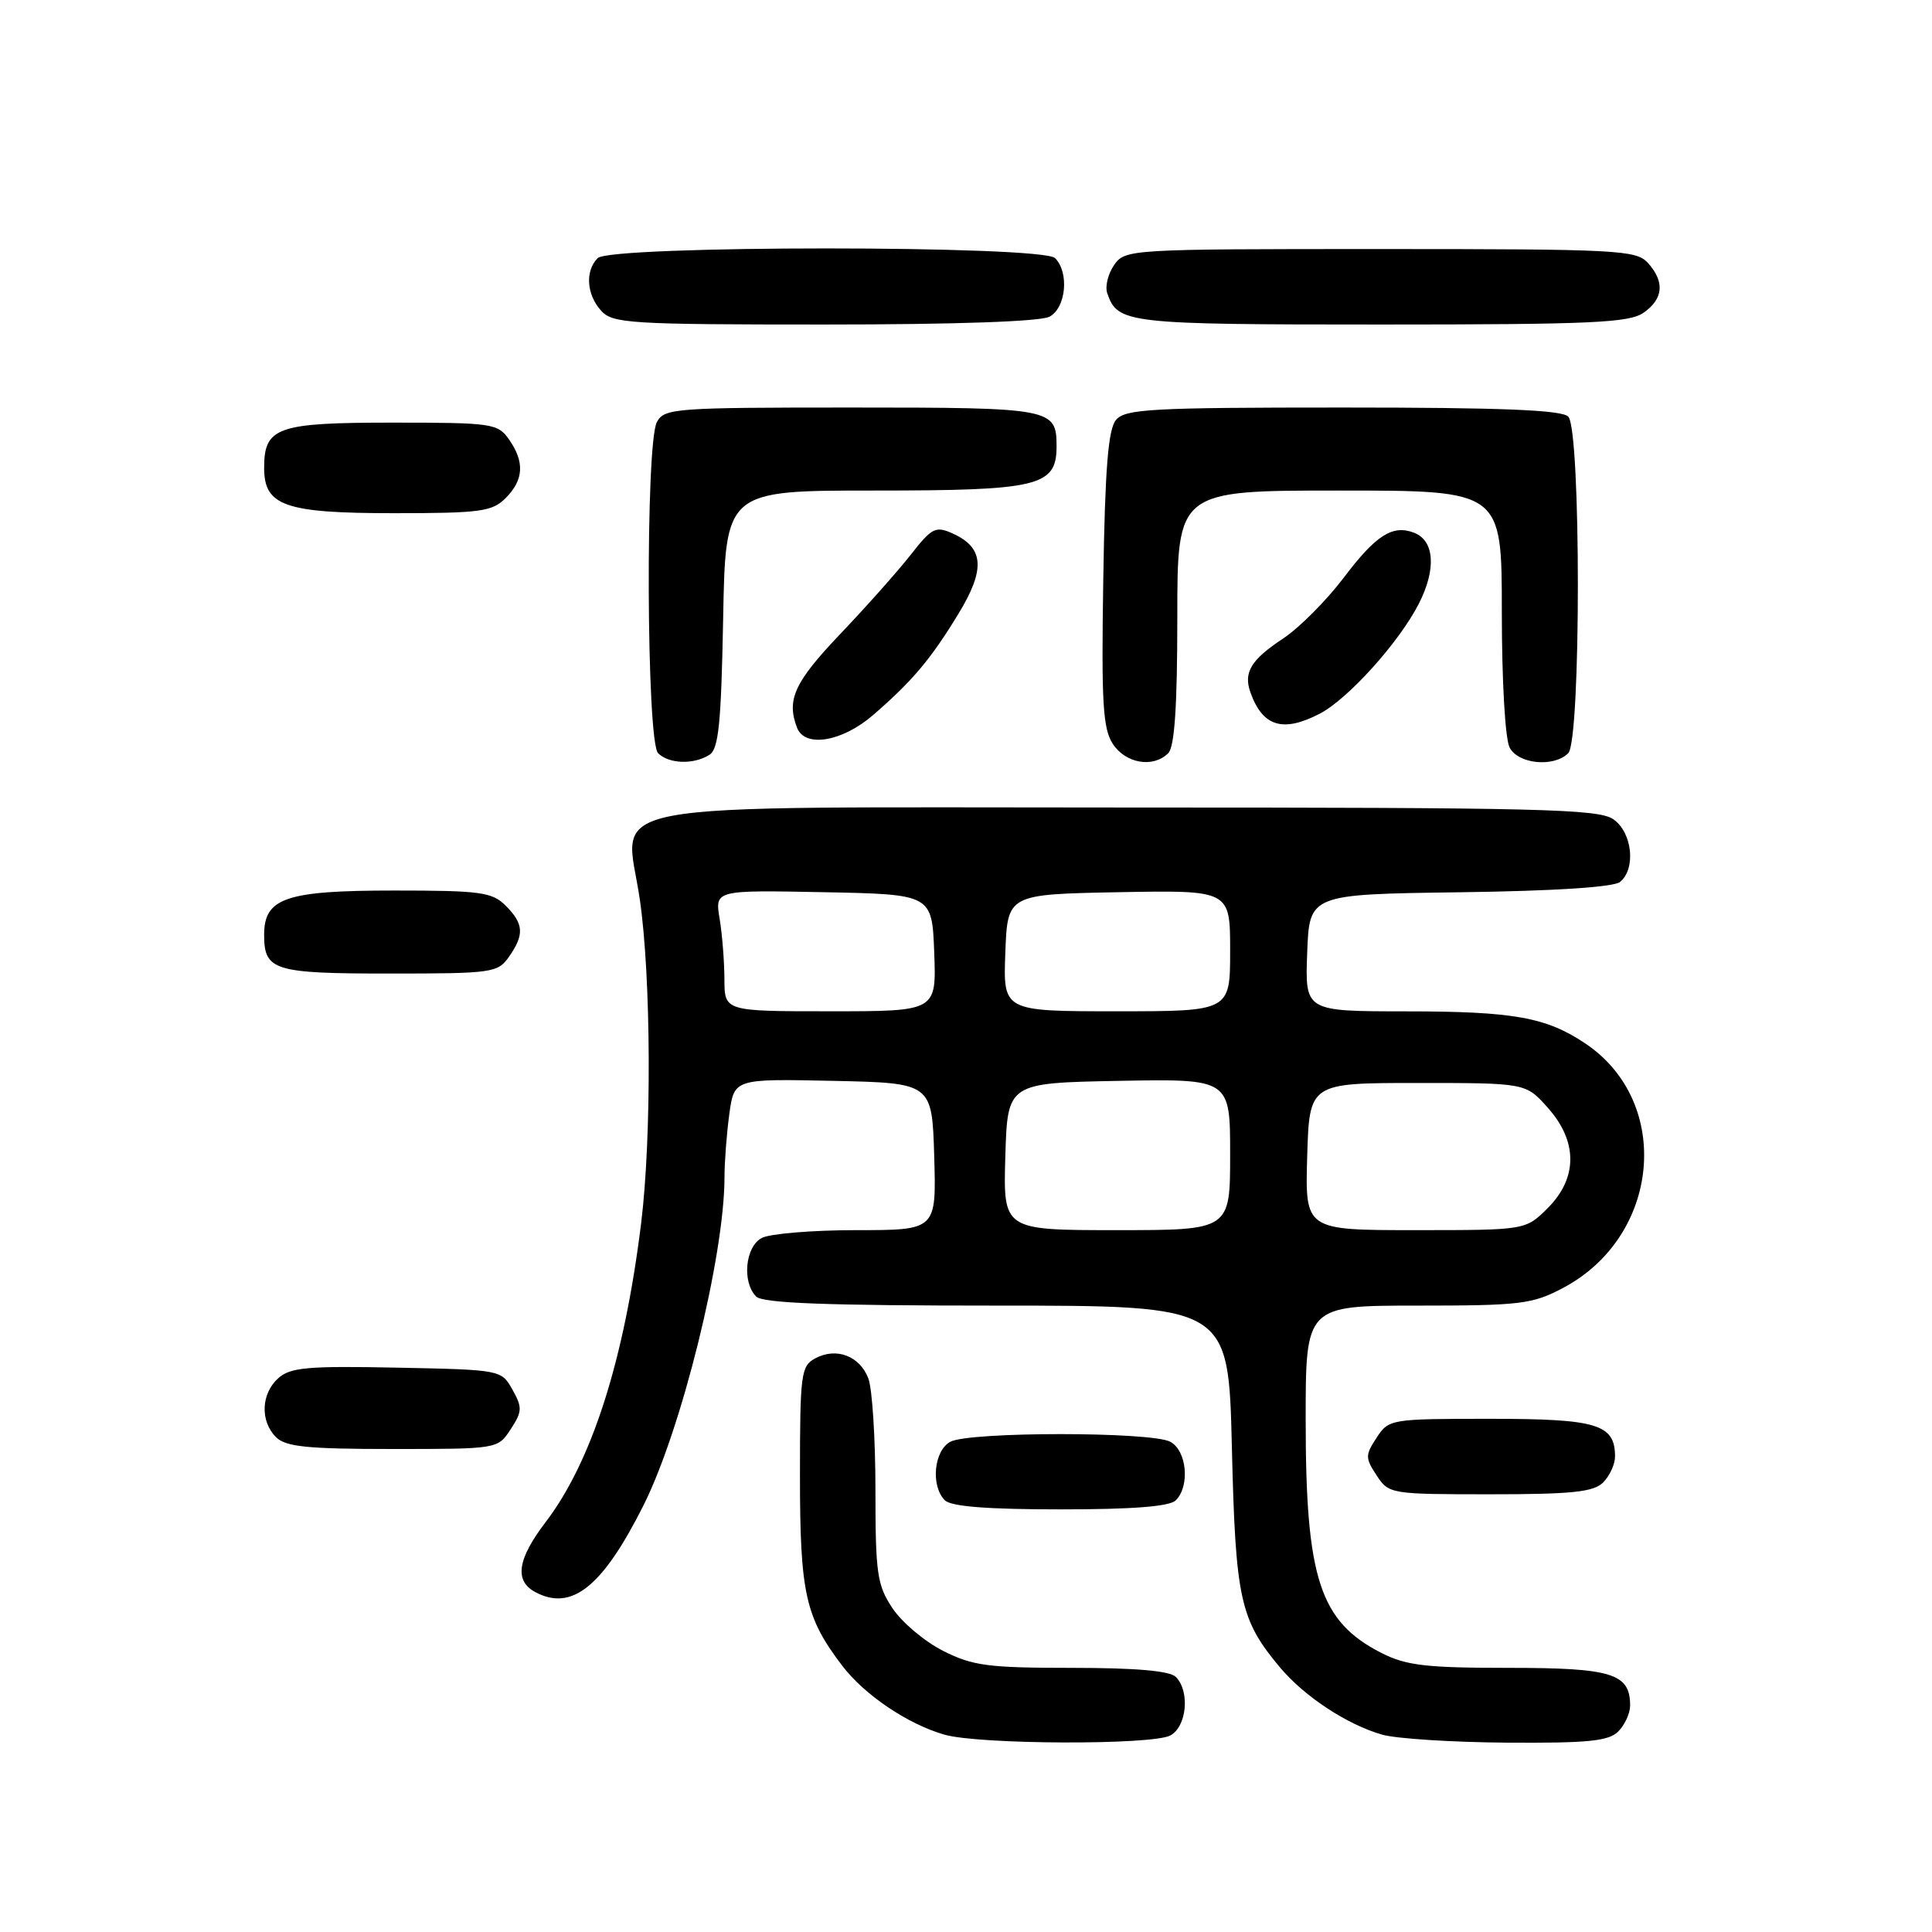 <?xml version="1.0" encoding="UTF-8" standalone="no"?>
<!DOCTYPE svg PUBLIC "-//W3C//DTD SVG 1.1//EN" "http://www.w3.org/Graphics/SVG/1.1/DTD/svg11.dtd" >
<svg xmlns="http://www.w3.org/2000/svg" xmlns:xlink="http://www.w3.org/1999/xlink" version="1.1" viewBox="0 0 256 256">
 <g >
 <path fill="currentColor"
d=" M 155.07 229.96 C 157.26 228.79 157.70 224.10 155.80 222.20 C 154.99 221.39 150.47 221.00 142.01 221.00 C 130.94 221.00 128.89 220.73 124.97 218.75 C 122.52 217.51 119.50 214.97 118.26 213.10 C 116.22 210.04 116.00 208.50 116.00 197.42 C 116.00 190.66 115.58 184.01 115.06 182.65 C 113.92 179.67 110.83 178.49 108.04 179.98 C 106.13 181.00 106.00 182.00 106.00 195.57 C 106.00 211.12 106.71 214.31 111.61 220.73 C 114.55 224.59 120.29 228.46 125.14 229.85 C 129.70 231.17 152.66 231.25 155.07 229.96 Z  M 214.43 229.43 C 215.29 228.56 216.00 227.02 216.00 226.00 C 216.00 221.74 213.61 221.00 199.89 221.00 C 188.94 221.00 186.32 220.69 183.04 219.02 C 174.88 214.86 173.01 209.14 173.01 188.25 C 173.00 173.00 173.00 173.00 187.84 173.00 C 201.45 173.00 203.05 172.81 207.09 170.67 C 220.01 163.86 221.66 146.08 210.10 138.29 C 204.90 134.79 200.59 134.01 186.21 134.01 C 172.92 134.00 172.92 134.00 173.21 126.25 C 173.50 118.50 173.50 118.50 193.42 118.23 C 206.06 118.06 213.83 117.55 214.67 116.86 C 216.80 115.09 216.29 110.31 213.78 108.56 C 211.82 107.19 204.08 107.00 149.89 107.00 C 76.60 107.00 82.85 105.83 84.78 119.19 C 86.28 129.51 86.36 150.62 84.96 162.03 C 82.72 180.21 78.42 193.67 72.29 201.70 C 68.55 206.61 68.13 209.46 70.93 210.96 C 75.75 213.54 79.83 210.28 85.25 199.50 C 90.31 189.44 96.00 166.40 96.00 155.96 C 96.00 153.94 96.29 150.18 96.64 147.61 C 97.28 142.94 97.28 142.94 110.39 143.22 C 123.50 143.50 123.50 143.50 123.79 153.25 C 124.07 163.00 124.07 163.00 113.47 163.00 C 107.64 163.00 102.00 163.47 100.93 164.04 C 98.74 165.21 98.30 169.90 100.20 171.80 C 101.08 172.68 109.55 173.00 132.09 173.00 C 162.78 173.00 162.78 173.00 163.23 191.75 C 163.71 211.93 164.31 214.64 169.63 220.97 C 172.86 224.81 178.50 228.52 183.14 229.85 C 184.99 230.38 192.43 230.86 199.68 230.91 C 210.41 230.98 213.15 230.71 214.43 229.43 Z  M 155.80 198.80 C 157.70 196.90 157.26 192.21 155.07 191.04 C 152.55 189.69 128.45 189.69 125.93 191.04 C 123.74 192.21 123.30 196.90 125.20 198.80 C 126.02 199.62 130.87 200.00 140.50 200.00 C 150.13 200.00 154.98 199.62 155.80 198.80 Z  M 212.43 196.43 C 213.29 195.56 214.00 194.02 214.00 193.00 C 214.00 188.71 211.63 188.00 197.45 188.00 C 184.26 188.00 184.02 188.04 182.41 190.50 C 180.89 192.82 180.89 193.18 182.41 195.50 C 184.02 197.96 184.26 198.00 197.45 198.00 C 208.31 198.00 211.16 197.70 212.43 196.43 Z  M 67.67 189.38 C 69.20 187.04 69.23 186.50 67.90 184.13 C 66.43 181.51 66.38 181.50 52.57 181.22 C 40.73 180.98 38.45 181.19 36.86 182.63 C 34.59 184.68 34.45 188.31 36.57 190.43 C 37.85 191.71 40.74 192.00 52.05 192.00 C 65.94 192.00 65.96 192.00 67.67 189.38 Z  M 67.44 126.78 C 69.50 123.84 69.41 122.41 67.00 120.00 C 65.21 118.21 63.67 118.00 52.22 118.00 C 37.87 118.00 35.00 118.98 35.00 123.86 C 35.00 128.61 36.27 129.00 51.64 129.00 C 65.23 129.00 65.96 128.90 67.44 126.78 Z  M 94.00 100.02 C 95.22 99.26 95.56 95.85 95.82 82.04 C 96.13 65.00 96.13 65.00 115.84 65.00 C 137.67 65.00 140.00 64.44 140.00 59.14 C 140.00 54.11 139.43 54.00 112.84 54.00 C 89.37 54.00 88.02 54.10 87.04 55.93 C 85.51 58.79 85.65 98.25 87.20 99.80 C 88.63 101.23 91.91 101.34 94.00 100.02 Z  M 154.80 99.80 C 155.64 98.96 156.00 93.53 156.00 81.80 C 156.00 65.00 156.00 65.00 177.50 65.00 C 199.00 65.00 199.00 65.00 199.00 81.07 C 199.00 90.23 199.44 97.96 200.04 99.07 C 201.21 101.26 205.90 101.70 207.80 99.80 C 209.50 98.10 209.50 56.90 207.80 55.20 C 206.92 54.32 198.89 54.00 177.92 54.00 C 152.49 54.00 149.09 54.19 147.87 55.65 C 146.84 56.89 146.42 62.10 146.19 76.73 C 145.93 93.14 146.13 96.54 147.46 98.58 C 149.17 101.18 152.81 101.79 154.80 99.80 Z  M 115.69 94.75 C 120.90 90.24 123.35 87.33 127.01 81.31 C 130.58 75.45 130.39 72.59 126.30 70.72 C 123.97 69.66 123.51 69.89 120.65 73.54 C 118.94 75.72 114.72 80.46 111.27 84.08 C 105.28 90.37 104.19 92.73 105.61 96.42 C 106.64 99.12 111.58 98.30 115.69 94.75 Z  M 174.85 94.58 C 178.61 92.64 185.40 85.10 188.01 79.98 C 190.34 75.41 190.08 71.63 187.37 70.59 C 184.52 69.49 182.31 70.91 178.05 76.55 C 175.77 79.56 172.17 83.18 170.03 84.60 C 165.76 87.42 164.74 89.10 165.69 91.75 C 167.30 96.27 169.98 97.10 174.85 94.58 Z  M 67.00 66.00 C 69.40 63.60 69.54 61.21 67.44 58.22 C 65.96 56.11 65.22 56.00 52.01 56.00 C 36.70 56.00 35.00 56.60 35.00 62.01 C 35.00 67.04 37.77 68.00 52.22 68.00 C 63.67 68.00 65.21 67.79 67.00 66.00 Z  M 139.07 41.96 C 141.26 40.79 141.70 36.10 139.80 34.20 C 138.09 32.49 80.91 32.49 79.20 34.20 C 77.51 35.89 77.71 39.02 79.65 41.17 C 81.18 42.86 83.45 43.00 109.22 43.00 C 126.55 43.00 137.86 42.61 139.07 41.96 Z  M 217.78 41.44 C 220.42 39.59 220.61 37.34 218.35 34.83 C 216.80 33.13 214.37 33.00 182.90 33.00 C 149.64 33.00 149.09 33.03 147.63 35.11 C 146.82 36.28 146.40 37.97 146.72 38.86 C 148.10 42.87 149.26 43.00 182.97 43.00 C 210.84 43.00 215.88 42.77 217.78 41.44 Z  M 133.21 153.25 C 133.50 143.50 133.50 143.50 148.25 143.22 C 163.00 142.95 163.00 142.95 163.00 152.97 C 163.00 163.00 163.00 163.00 147.96 163.00 C 132.93 163.00 132.93 163.00 133.21 153.25 Z  M 173.21 153.25 C 173.50 143.50 173.50 143.50 187.83 143.50 C 202.17 143.50 202.17 143.50 205.08 146.77 C 209.07 151.23 209.07 156.09 205.08 160.08 C 202.15 163.00 202.15 163.00 187.54 163.00 C 172.93 163.00 172.93 163.00 173.21 153.25 Z  M 95.99 129.75 C 95.98 127.41 95.70 123.80 95.35 121.72 C 94.73 117.94 94.73 117.94 109.11 118.22 C 123.50 118.50 123.50 118.50 123.79 126.25 C 124.08 134.00 124.08 134.00 110.04 134.00 C 96.00 134.00 96.00 134.00 95.99 129.75 Z  M 133.21 126.25 C 133.50 118.50 133.50 118.50 148.25 118.22 C 163.00 117.95 163.00 117.95 163.00 125.97 C 163.00 134.00 163.00 134.00 147.96 134.00 C 132.92 134.00 132.92 134.00 133.21 126.25 Z "/>
</g>
</svg>